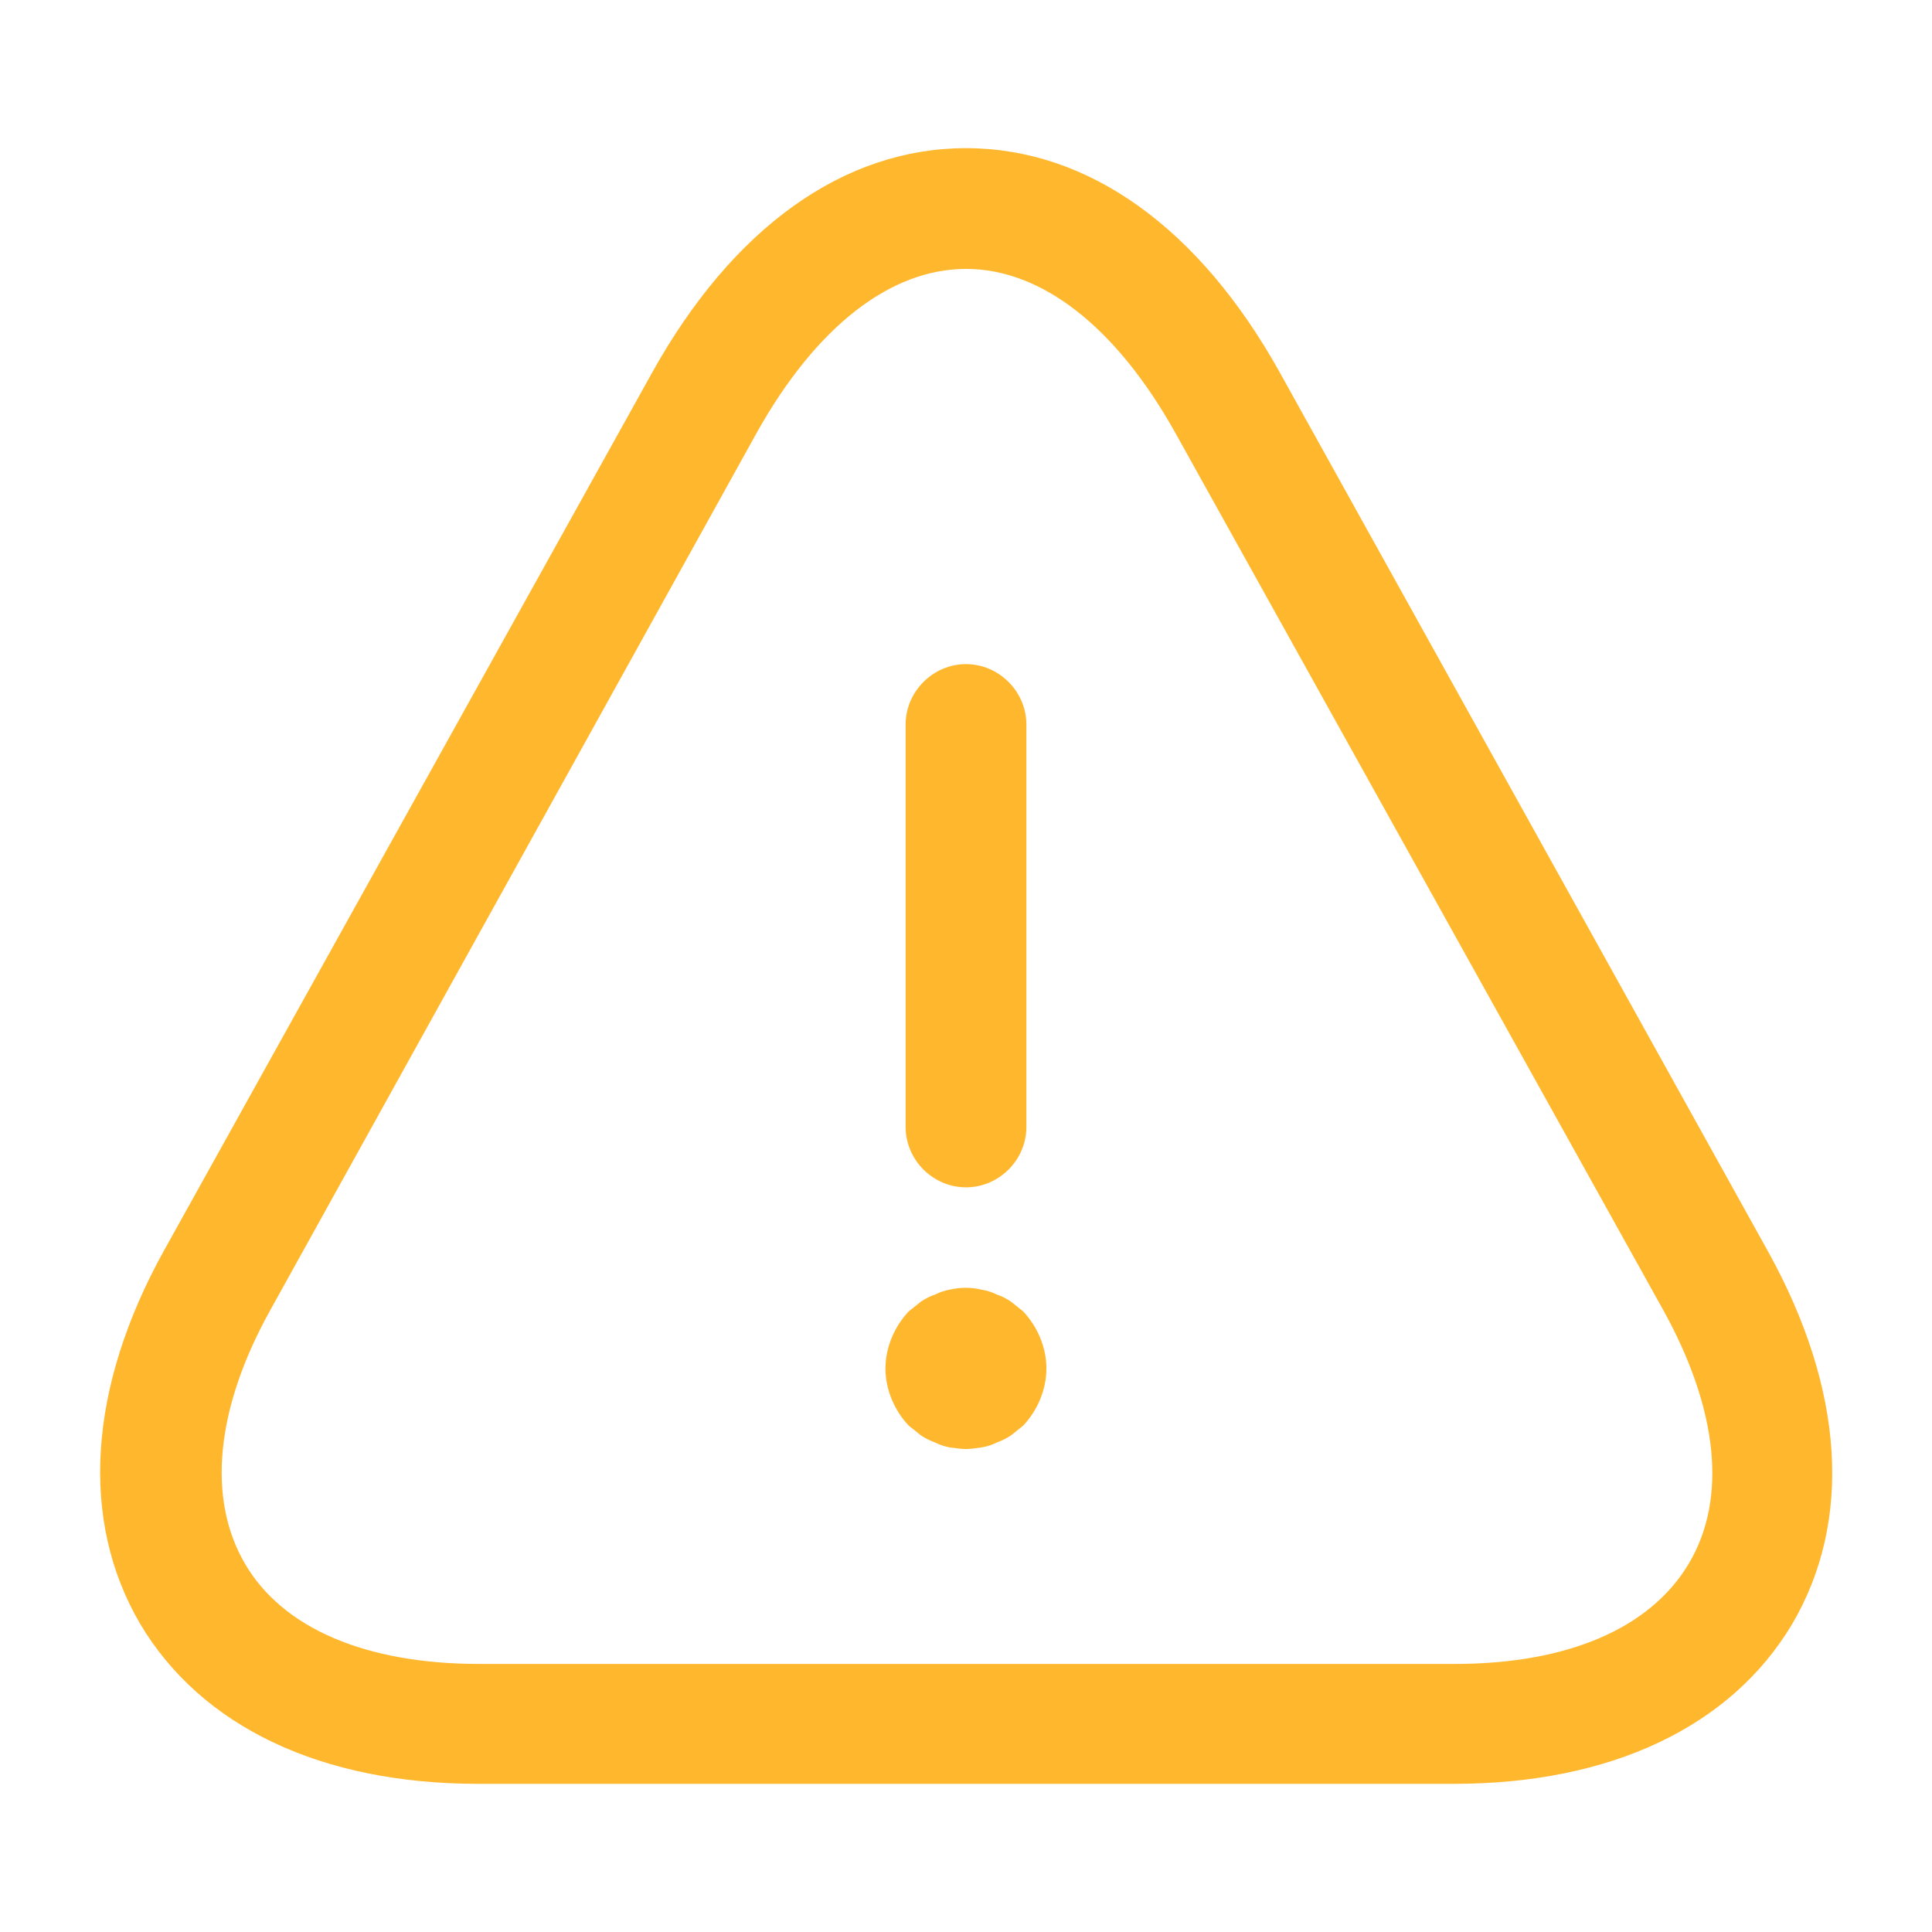 <svg width="16" height="16" viewBox="0 0 16 16" fill="none" xmlns="http://www.w3.org/2000/svg">
<path d="M8 9.833C7.727 9.833 7.5 9.607 7.5 9.333V6C7.5 5.727 7.727 5.5 8 5.5C8.273 5.5 8.5 5.727 8.5 6V9.333C8.5 9.607 8.273 9.833 8 9.833Z" fill="#FFB82E"/>
<path d="M8 12C7.96 12 7.913 11.993 7.866 11.987C7.826 11.98 7.786 11.967 7.746 11.947C7.706 11.933 7.666 11.913 7.626 11.887C7.593 11.86 7.56 11.833 7.526 11.807C7.406 11.68 7.333 11.507 7.333 11.333C7.333 11.16 7.406 10.987 7.526 10.86C7.56 10.833 7.593 10.807 7.626 10.78C7.666 10.753 7.706 10.733 7.746 10.72C7.786 10.7 7.826 10.687 7.866 10.68C7.953 10.66 8.046 10.66 8.126 10.68C8.173 10.687 8.213 10.7 8.253 10.72C8.293 10.733 8.333 10.753 8.373 10.78C8.406 10.807 8.44 10.833 8.473 10.86C8.593 10.987 8.666 11.16 8.666 11.333C8.666 11.507 8.593 11.68 8.473 11.807C8.44 11.833 8.406 11.86 8.373 11.887C8.333 11.913 8.293 11.933 8.253 11.947C8.213 11.967 8.173 11.98 8.126 11.987C8.086 11.993 8.04 12 8 12Z" fill="#FFB82E"/>
<path d="M12.04 14.773H3.96C2.66 14.773 1.667 14.3 1.16 13.447C0.66 12.593 0.727 11.493 1.36 10.353L5.4 3.087C6.067 1.887 6.987 1.227 8 1.227C9.013 1.227 9.933 1.887 10.6 3.087L14.64 10.36C15.273 11.5 15.347 12.593 14.84 13.453C14.333 14.3 13.34 14.773 12.04 14.773ZM8 2.227C7.373 2.227 6.76 2.707 6.273 3.573L2.24 10.847C1.787 11.66 1.713 12.407 2.027 12.947C2.34 13.487 3.033 13.78 3.967 13.78H12.047C12.98 13.78 13.667 13.487 13.987 12.947C14.307 12.407 14.227 11.667 13.773 10.847L9.727 3.573C9.24 2.707 8.627 2.227 8 2.227Z" fill="#FFB82E"/>
</svg>
